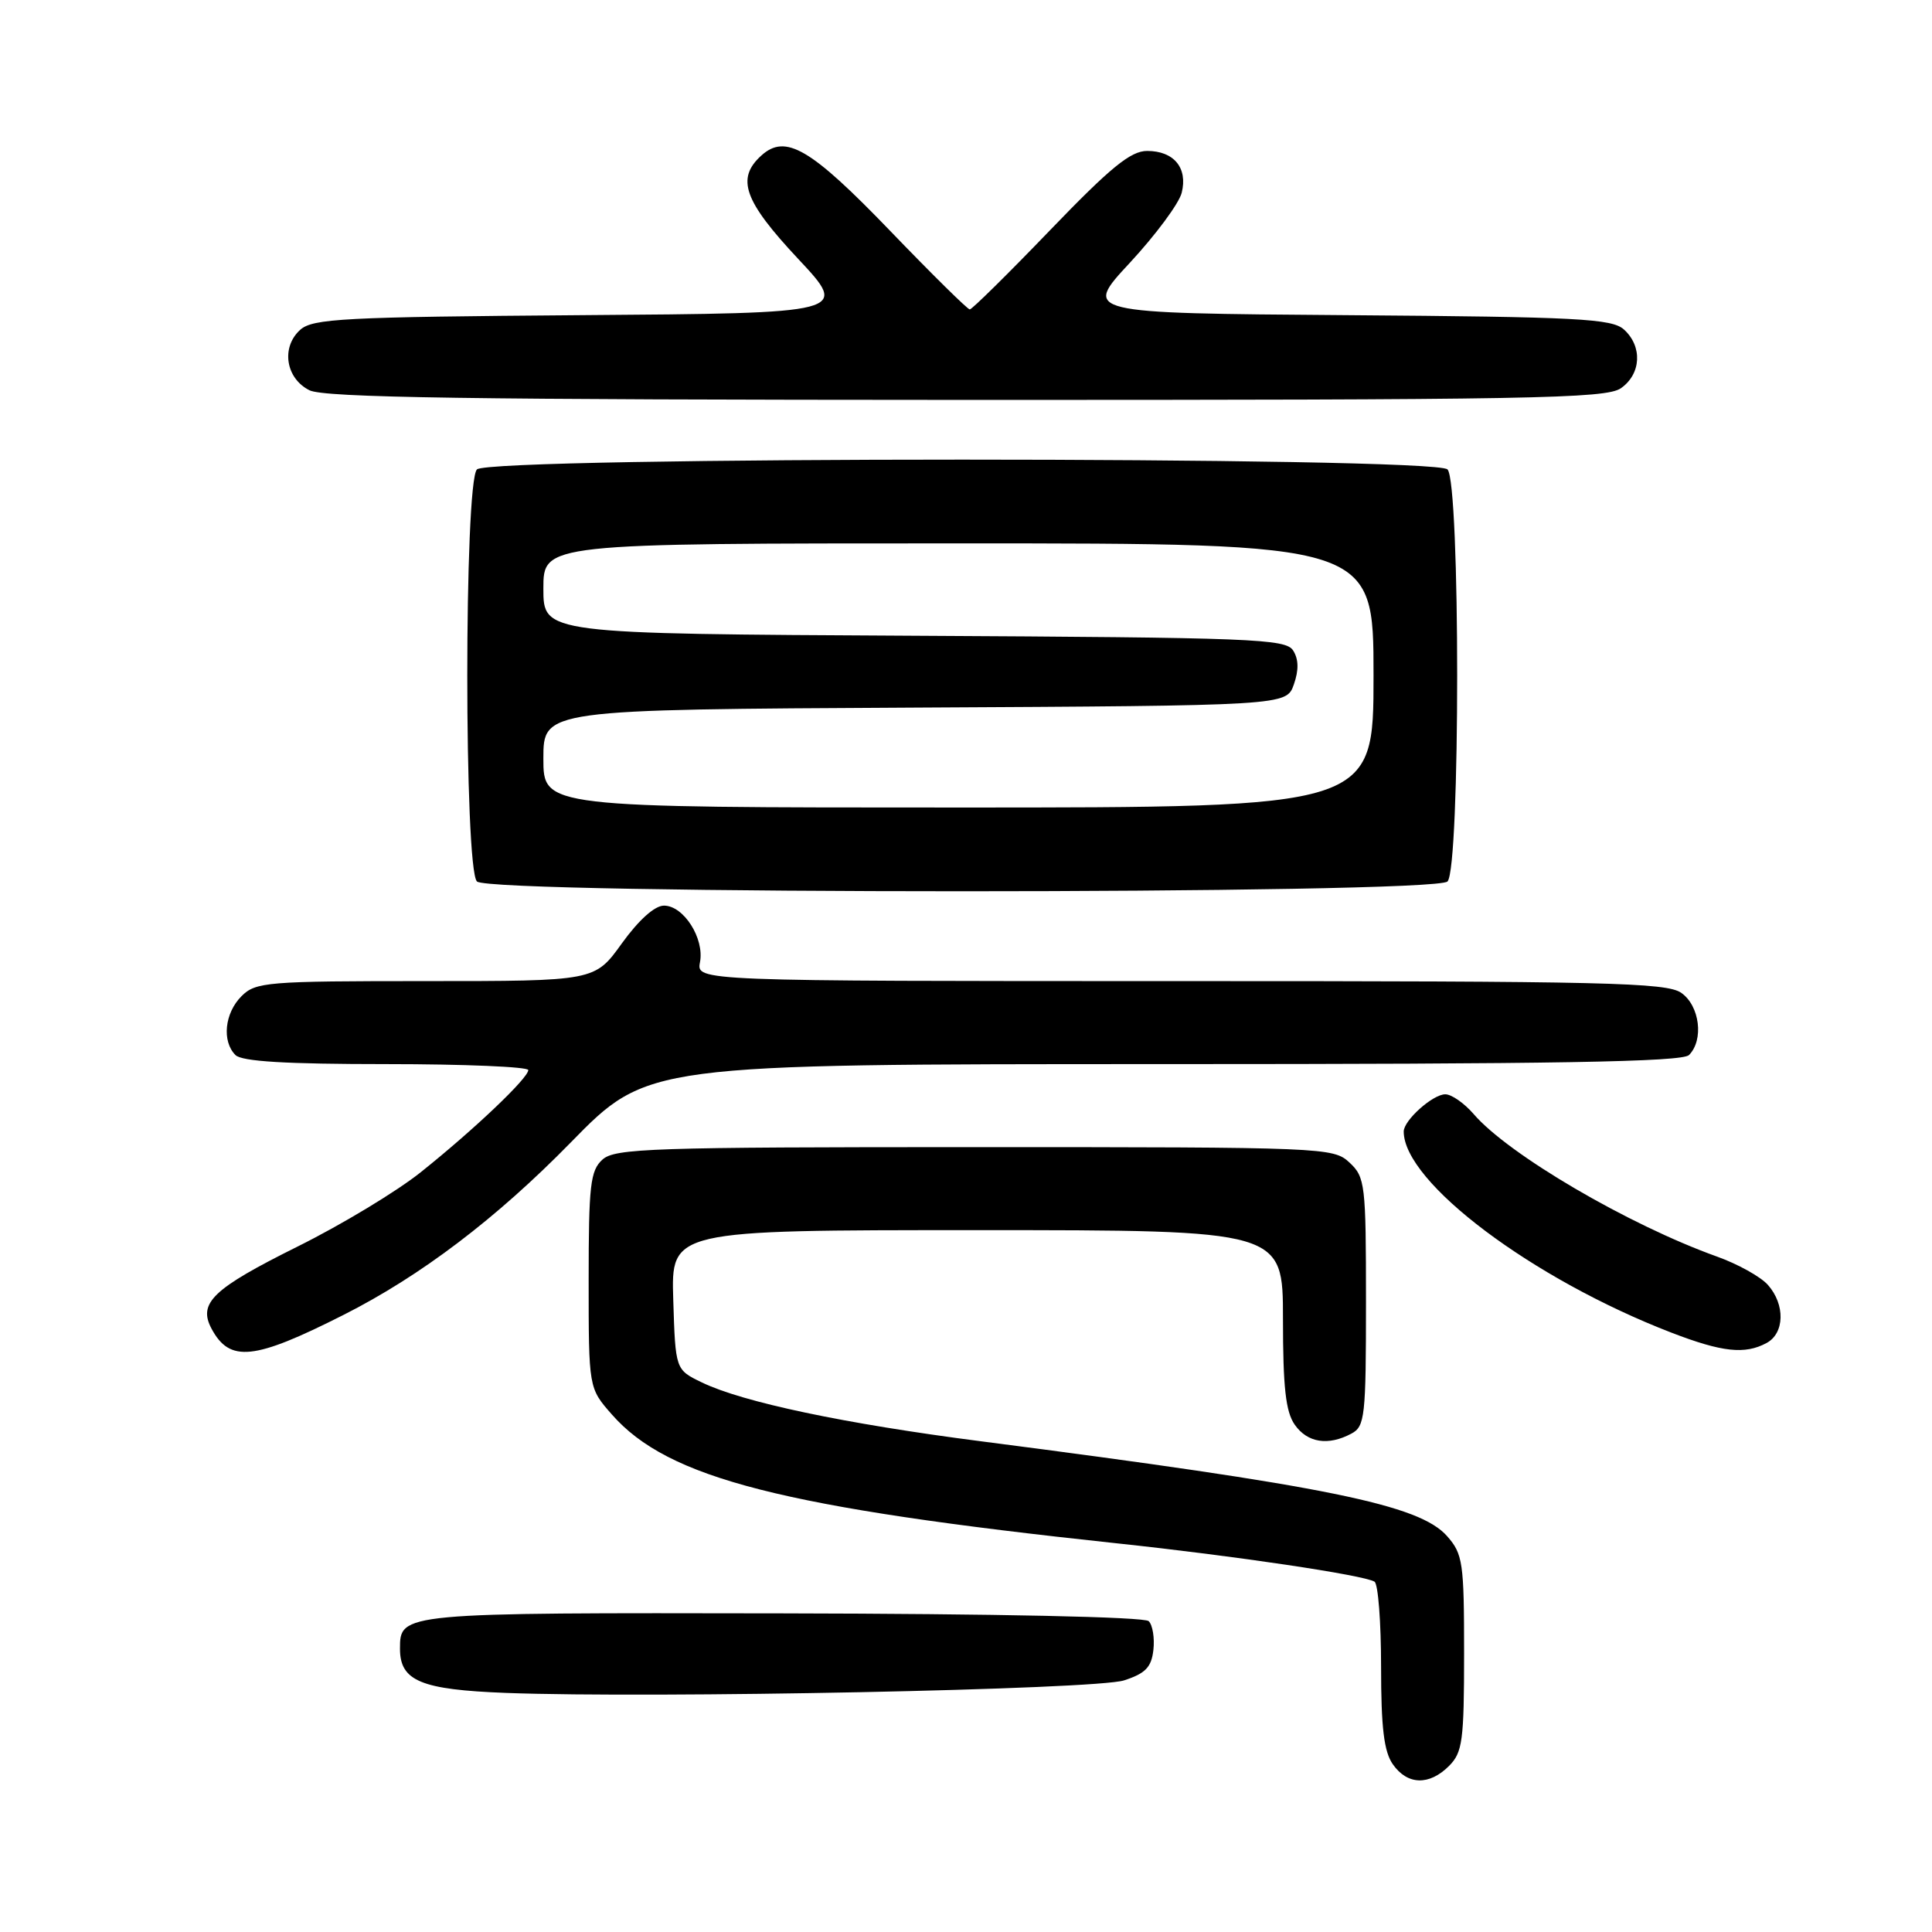 <?xml version="1.0" encoding="UTF-8" standalone="no"?>
<!DOCTYPE svg PUBLIC "-//W3C//DTD SVG 1.1//EN" "http://www.w3.org/Graphics/SVG/1.1/DTD/svg11.dtd" >
<svg xmlns="http://www.w3.org/2000/svg" xmlns:xlink="http://www.w3.org/1999/xlink" version="1.1" viewBox="0 0 256 256">
 <g >
 <path fill="currentColor"
d=" M 192.00 234.00 C 193.79 232.21 194.00 230.67 194.00 219.06 C 194.00 207.06 193.84 205.92 191.75 203.55 C 188.08 199.38 175.97 196.91 130.00 190.98 C 111.91 188.65 98.42 185.80 93.00 183.18 C 89.50 181.49 89.50 181.49 89.21 172.24 C 88.92 163.00 88.92 163.00 129.46 163.00 C 170.00 163.00 170.00 163.00 170.00 174.78 C 170.00 183.82 170.36 187.07 171.56 188.78 C 173.24 191.18 175.99 191.61 179.07 189.96 C 180.86 189.01 181.00 187.72 181.00 172.50 C 181.00 156.89 180.89 155.98 178.81 154.04 C 176.67 152.05 175.54 152.00 129.14 152.00 C 86.36 152.00 81.48 152.16 79.83 153.65 C 78.22 155.11 78.00 157.03 78.00 169.62 C 78.00 183.93 78.00 183.93 81.07 187.42 C 88.51 195.91 103.68 199.77 148.00 204.50 C 163.60 206.16 180.73 208.71 182.13 209.58 C 182.61 209.88 183.00 214.94 183.00 220.84 C 183.00 228.92 183.38 232.10 184.56 233.78 C 186.49 236.54 189.38 236.62 192.00 234.00 Z  M 148.94 222.66 C 151.78 221.74 152.57 220.92 152.83 218.63 C 153.01 217.05 152.73 215.33 152.21 214.81 C 151.65 214.25 132.11 213.83 103.67 213.78 C 53.01 213.69 53.00 213.69 53.00 218.47 C 53.00 222.74 55.77 223.89 67.04 224.32 C 86.71 225.06 145.21 223.88 148.94 222.66 Z  M 45.50 174.24 C 55.74 169.07 65.79 161.44 75.64 151.37 C 85.79 141.00 85.79 141.00 154.19 141.00 C 206.07 141.00 222.89 140.71 223.80 139.80 C 225.79 137.81 225.23 133.27 222.78 131.56 C 220.82 130.19 212.85 130.00 156.42 130.00 C 92.28 130.00 92.28 130.00 92.75 127.50 C 93.36 124.35 90.59 120.00 87.98 120.00 C 86.75 120.00 84.64 121.90 82.40 125.00 C 78.81 130.00 78.81 130.00 56.41 130.00 C 35.33 130.00 33.88 130.12 32.00 132.00 C 29.76 134.24 29.38 137.98 31.20 139.80 C 32.05 140.65 37.91 141.00 51.20 141.00 C 61.54 141.00 70.00 141.36 70.00 141.79 C 70.00 142.85 62.83 149.67 55.77 155.31 C 52.63 157.83 45.28 162.27 39.44 165.17 C 28.20 170.76 26.21 172.65 28.03 176.06 C 30.45 180.57 33.64 180.24 45.50 174.24 Z  M 234.07 177.96 C 236.48 176.67 236.57 172.86 234.25 170.25 C 233.29 169.17 230.25 167.48 227.50 166.50 C 215.79 162.30 199.86 152.98 195.26 147.61 C 194.02 146.18 192.34 145.00 191.51 145.00 C 189.85 145.00 186.00 148.45 186.00 149.93 C 186.00 156.67 203.07 169.49 221.49 176.59 C 228.19 179.17 231.20 179.50 234.07 177.96 Z  M 191.80 116.80 C 193.51 115.09 193.51 63.91 191.80 62.20 C 190.07 60.47 64.93 60.47 63.20 62.20 C 61.49 63.91 61.49 115.09 63.20 116.80 C 64.93 118.53 190.07 118.53 191.80 116.80 Z  M 214.78 51.44 C 217.47 49.56 217.66 45.91 215.19 43.67 C 213.59 42.22 209.19 41.99 178.44 41.76 C 143.50 41.50 143.50 41.50 149.72 34.81 C 153.13 31.13 156.22 26.97 156.58 25.55 C 157.41 22.25 155.55 20.00 152.00 20.00 C 149.82 20.00 147.17 22.16 139.14 30.50 C 133.58 36.28 128.79 41.00 128.50 41.00 C 128.21 41.00 123.47 36.32 117.96 30.60 C 107.39 19.63 104.09 17.70 100.88 20.61 C 97.51 23.66 98.57 26.62 105.75 34.29 C 112.50 41.50 112.50 41.50 77.06 41.76 C 45.47 42.00 41.43 42.21 39.77 43.71 C 37.22 46.02 37.85 50.13 41.00 51.71 C 42.95 52.69 62.12 52.97 128.03 52.99 C 202.93 53.00 212.81 52.82 214.78 51.44 Z  M 72.00 100.51 C 72.00 94.02 72.00 94.02 121.23 93.76 C 170.45 93.50 170.45 93.50 171.44 90.70 C 172.11 88.79 172.08 87.35 171.35 86.20 C 170.37 84.64 166.10 84.48 121.14 84.24 C 72.00 83.98 72.00 83.98 72.00 77.99 C 72.00 72.00 72.00 72.00 127.00 72.00 C 182.00 72.00 182.00 72.00 182.00 89.50 C 182.00 107.00 182.00 107.00 127.00 107.00 C 72.00 107.00 72.00 107.00 72.00 100.51 Z "/>
</g>
</svg>